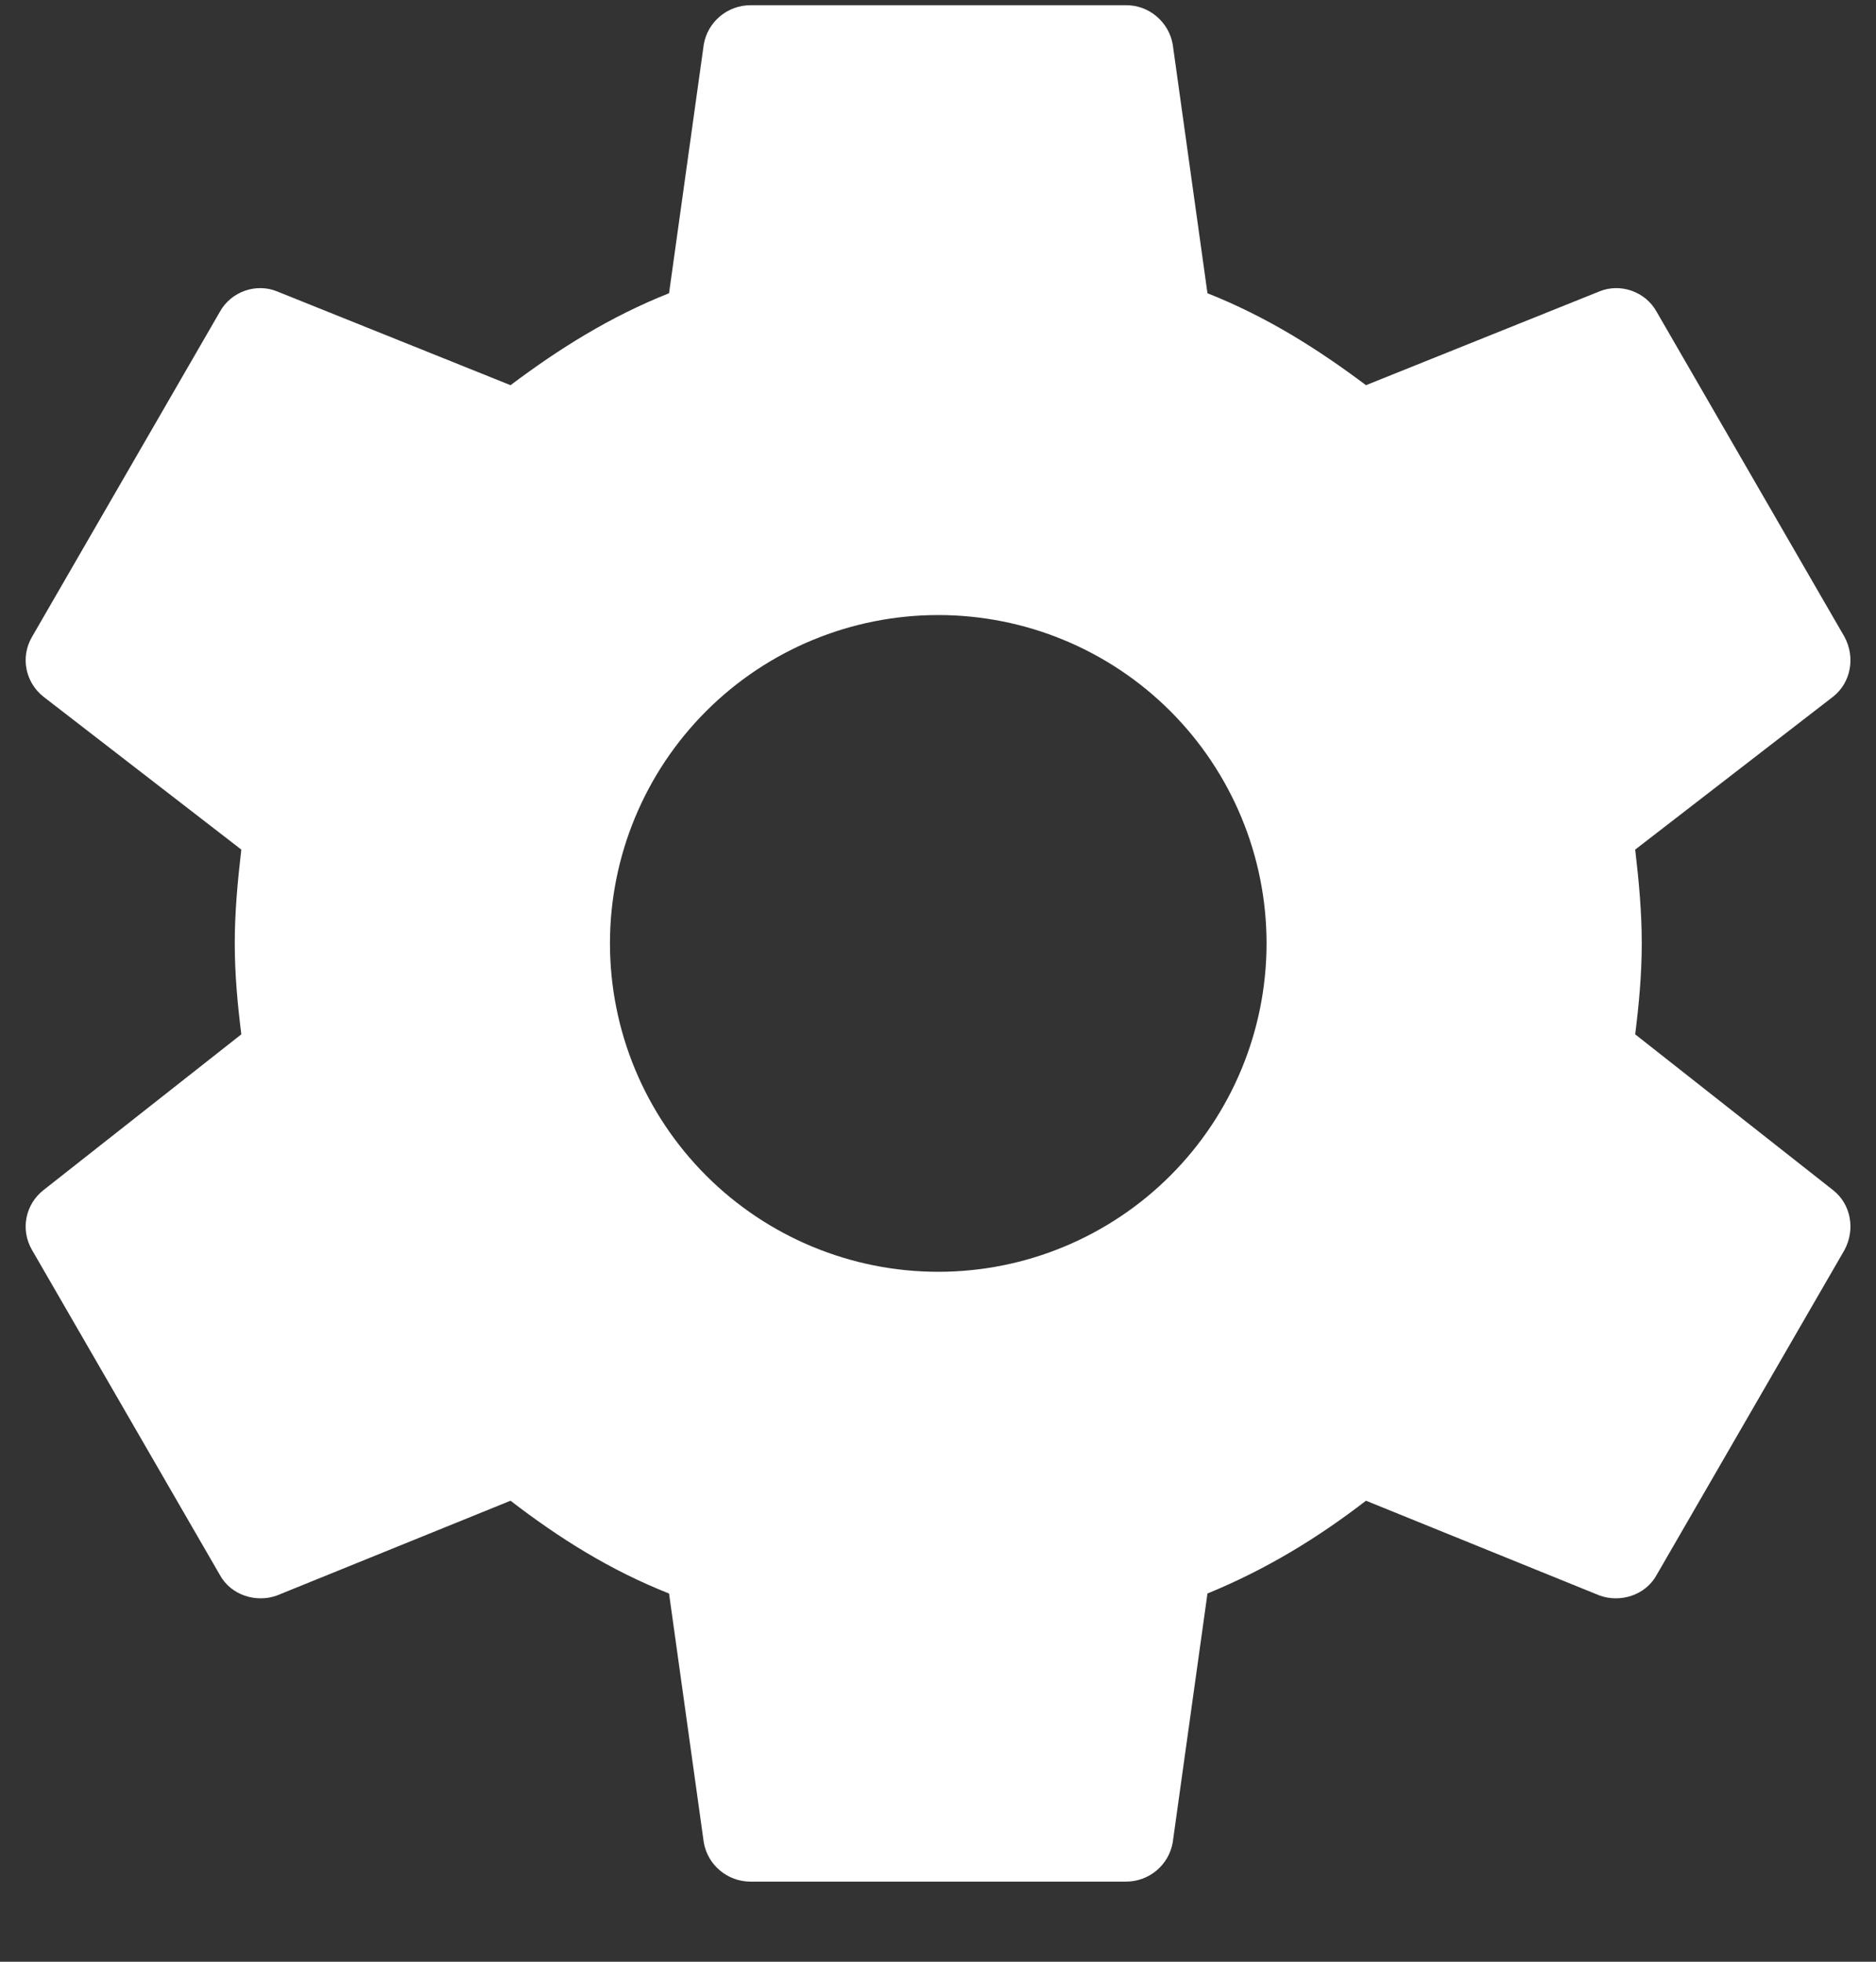 <svg xmlns="http://www.w3.org/2000/svg" width="22" height="23" viewBox="0 0 22 23" fill="none">
<rect x="0" y="0" width="22" height="23" fill="#333333" stroke="none"/>
<path d="M11.003 14.911C9.982 14.911 9.003 14.505 8.281 13.783C7.559 13.061 7.153 12.082 7.153 11.06C7.153 10.04 7.559 9.06 8.281 8.338C9.003 7.616 9.982 7.211 11.003 7.211C12.024 7.211 13.003 7.616 13.725 8.338C14.447 9.06 14.853 10.04 14.853 11.06C14.853 12.082 14.447 13.061 13.725 13.783C13.003 14.505 12.024 14.911 11.003 14.911ZM19.176 12.127C19.22 11.775 19.253 11.424 19.253 11.06C19.253 10.697 19.22 10.335 19.176 9.961L21.497 8.168C21.706 8.003 21.761 7.706 21.629 7.464L19.429 3.658C19.297 3.416 19 3.317 18.758 3.416L16.019 4.516C15.447 4.087 14.853 3.713 14.16 3.438L13.753 0.523C13.731 0.393 13.663 0.276 13.562 0.191C13.462 0.106 13.335 0.06 13.203 0.061H8.803C8.528 0.061 8.297 0.259 8.253 0.523L7.846 3.438C7.153 3.713 6.559 4.087 5.987 4.516L3.248 3.416C3.006 3.317 2.709 3.416 2.577 3.658L0.377 7.464C0.234 7.706 0.3 8.003 0.509 8.168L2.83 9.961C2.786 10.335 2.753 10.697 2.753 11.06C2.753 11.424 2.786 11.775 2.83 12.127L0.509 13.954C0.3 14.118 0.234 14.415 0.377 14.658L2.577 18.463C2.709 18.706 3.006 18.794 3.248 18.706L5.987 17.595C6.559 18.035 7.153 18.409 7.846 18.683L8.253 21.599C8.297 21.863 8.528 22.061 8.803 22.061H13.203C13.478 22.061 13.709 21.863 13.753 21.599L14.16 18.683C14.853 18.398 15.447 18.035 16.019 17.595L18.758 18.706C19 18.794 19.297 18.706 19.429 18.463L21.629 14.658C21.761 14.415 21.706 14.118 21.497 13.954L19.176 12.127Z" fill="white"/>
</svg>